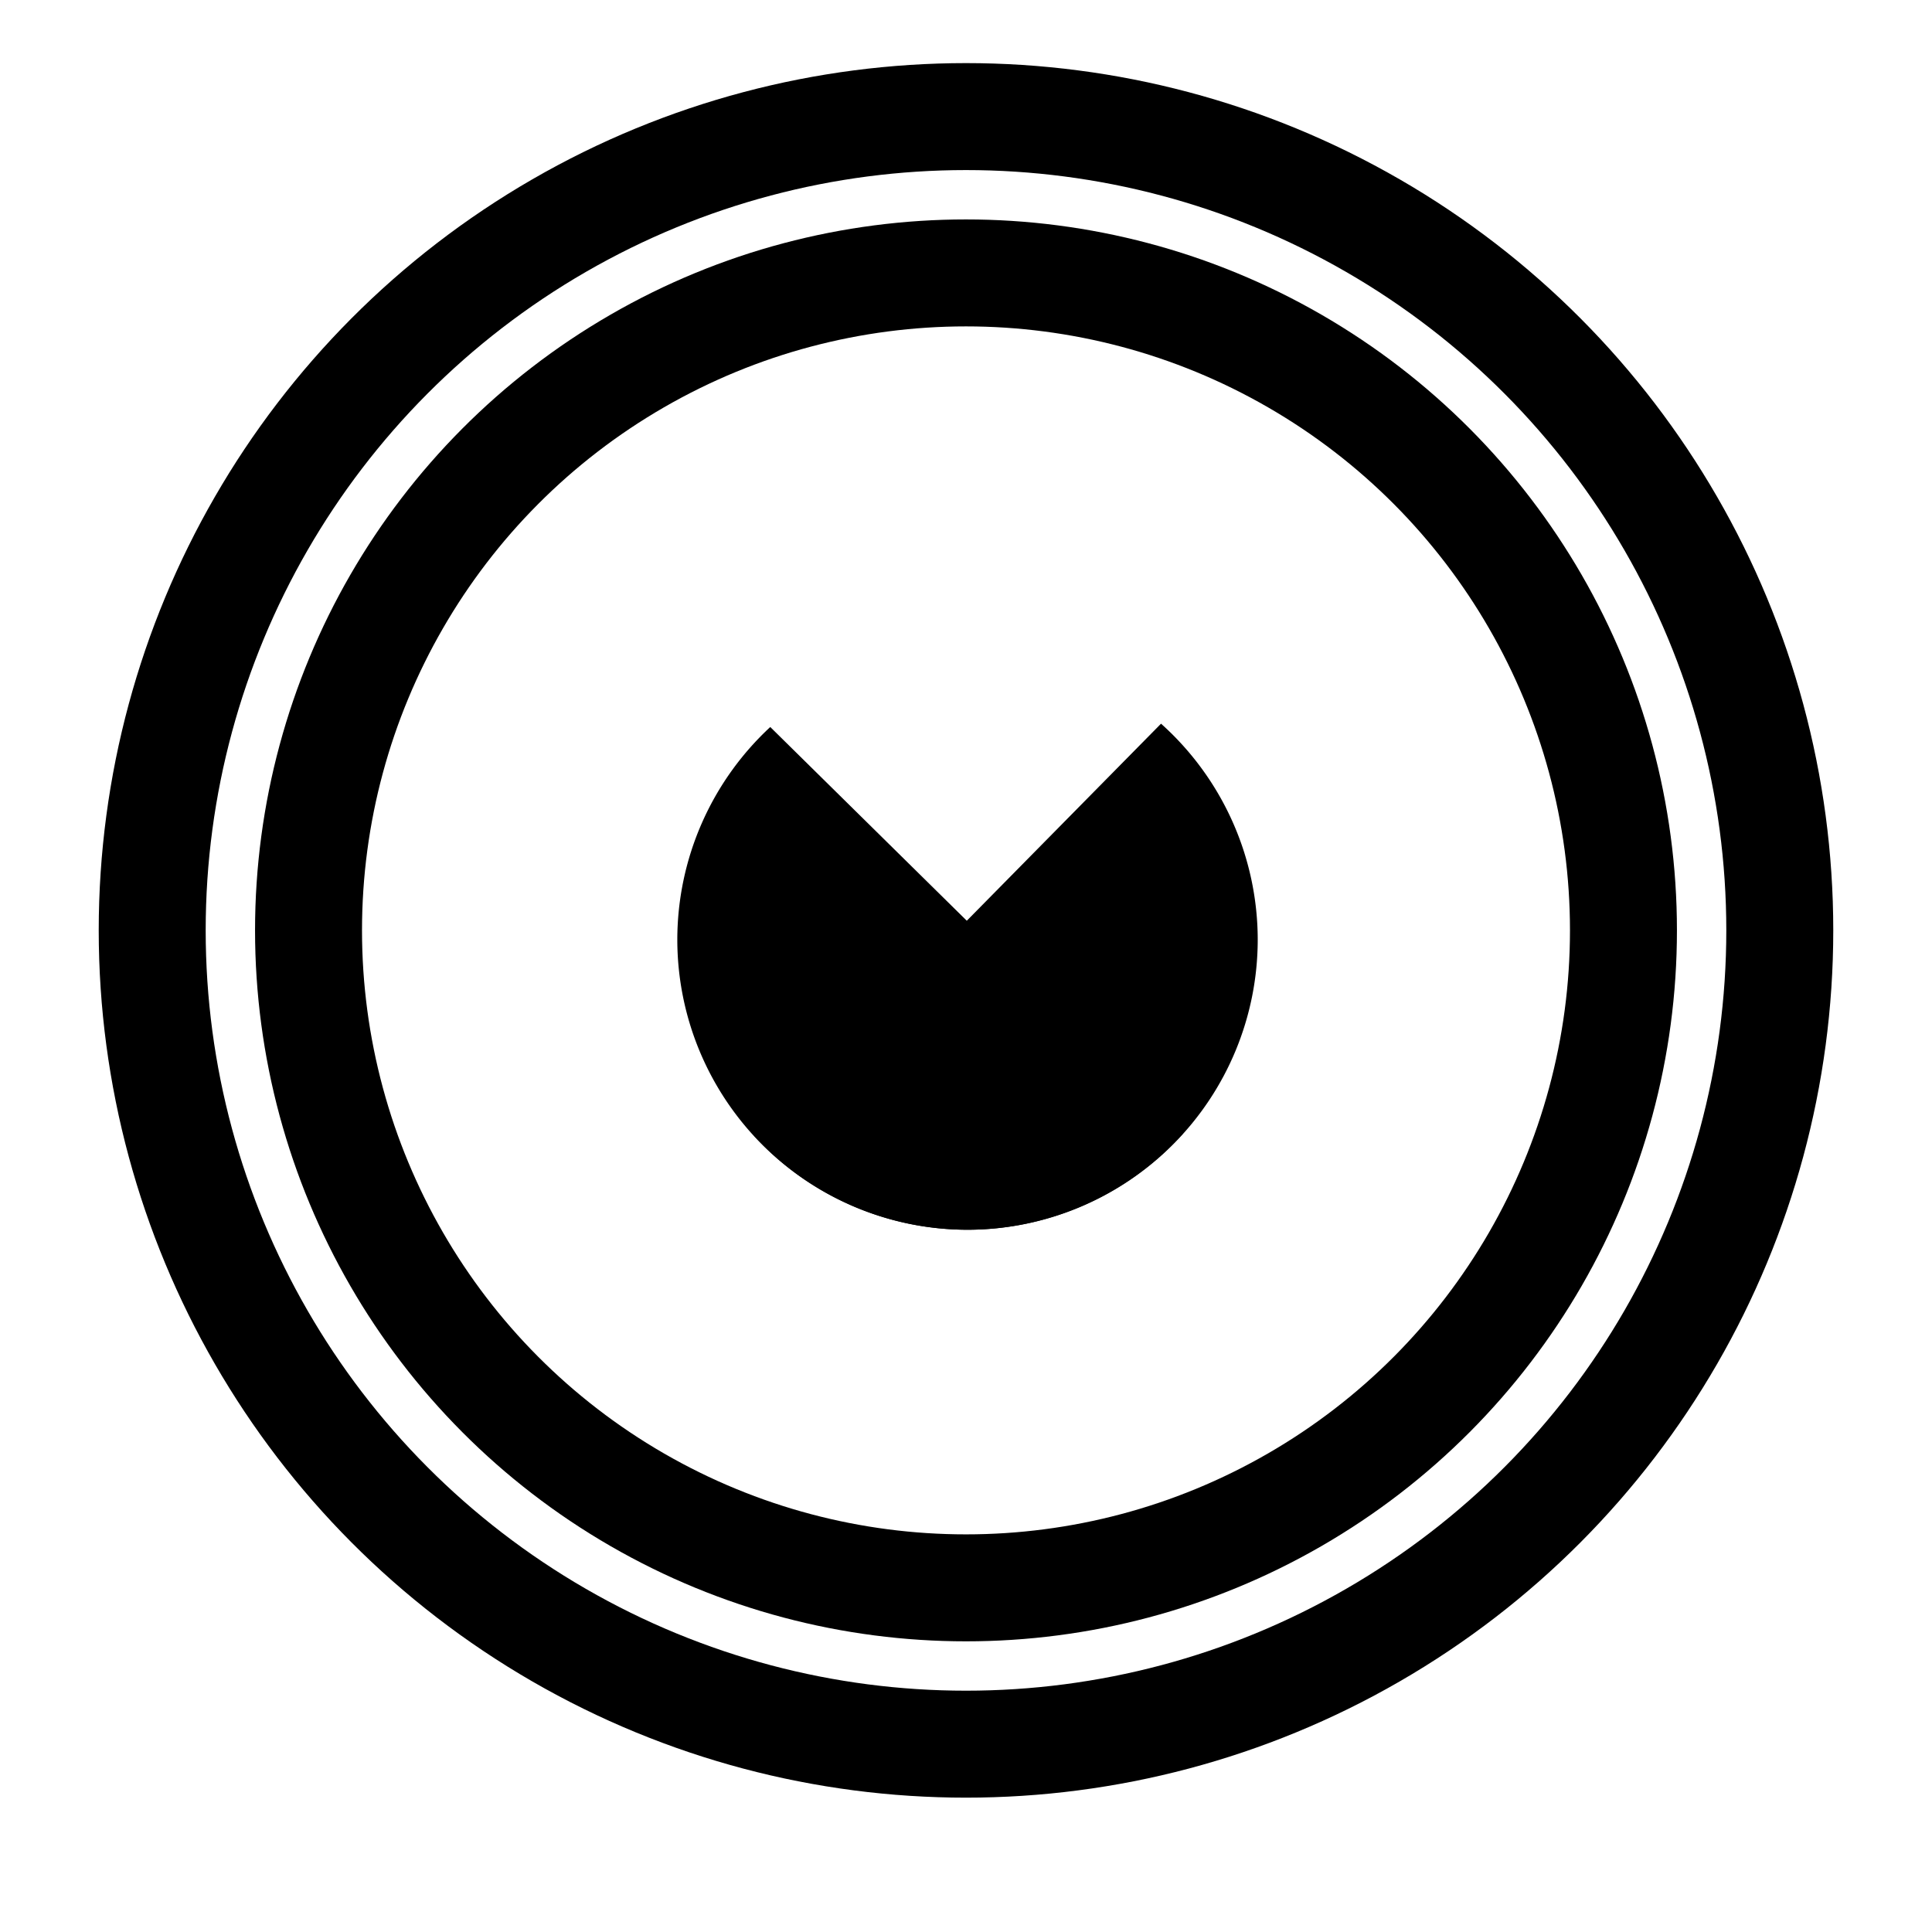 <?xml version="1.0" encoding="UTF-8" standalone="no"?>
<!-- Created with Inkscape (http://www.inkscape.org/) -->

<svg
   xmlns:dc="http://purl.org/dc/elements/1.1/"
   xmlns:cc="http://creativecommons.org/ns#"
   xmlns:rdf="http://www.w3.org/1999/02/22-rdf-syntax-ns#"
   xmlns:svg="http://www.w3.org/2000/svg"
   xmlns="http://www.w3.org/2000/svg"
   xmlns:xlink="http://www.w3.org/1999/xlink"
   xmlns:sodipodi="http://sodipodi.sourceforge.net/DTD/sodipodi-0.dtd"
   xmlns:inkscape="http://www.inkscape.org/namespaces/inkscape"
   width="512"
   height="512"
   viewBox="0 0 135.467 135.467"
   id="svg2"
   version="1.1"
   inkscape:version="0.48.5 r10040"
   sodipodi:docname="cheese.svg">
  <defs
     id="defs4">
    <linearGradient
       id="linearGradient4156-7"
       y2="-24"
       xlink:href="#linearGradient4144"
       gradientUnits="userSpaceOnUse"
       x2="-24"
       gradientTransform="matrix(-3.227,-3.181,3.181,-3.227,254.702,89.842)"
       y1="-24"
       x1="-44" />
    <linearGradient
       id="linearGradient4144">
      <stop
         id="stop4148"
         stop-opacity="0"
         offset="0" />
      <stop
         id="stop4146"
         offset="1" />
    </linearGradient>
    <linearGradient
       id="linearGradient4150-5"
       y2="-24"
       xlink:href="#linearGradient4144"
       gradientUnits="userSpaceOnUse"
       x2="-24"
       y1="-24"
       x1="-44"
       gradientTransform="matrix(3.181,-3.227,-3.227,-3.181,254.702,89.842)" />
  </defs>
  <sodipodi:namedview
     id="base"
     pagecolor="#ffffff"
     bordercolor="#666666"
     borderopacity="1.0"
     inkscape:pageopacity="0.0"
     inkscape:pageshadow="2"
     inkscape:zoom="1.1035156"
     inkscape:cx="66.528173"
     inkscape:cy="304.39314"
     inkscape:document-units="mm"
     inkscape:current-layer="layer1"
     showgrid="false"
     units="px"
     inkscape:window-width="1920"
     inkscape:window-height="1007"
     inkscape:window-x="0"
     inkscape:window-y="31"
     inkscape:window-maximized="1" />
  <g
     inkscape:label="Capa 1"
     inkscape:groupmode="layer"
     id="layer1"
     transform="translate(0,-161.533)">
    <circle
       r="57.061"
       cy="226.769"
       cx="67.733"
       id="circle4714"
       style="opacity:1;fill:none;fill-opacity:1;stroke:#000000;stroke-width:7.5;stroke-miterlimit:4;stroke-dasharray:none;stroke-opacity:1"
       d="m 124.794,226.769 c 0,31.514 -25.547,57.061 -57.061,57.061 -31.514,0 -57.061,-25.547 -57.061,-57.061 0,-31.514 25.547,-57.061 57.061,-57.061 31.514,0 57.061,25.547 57.061,57.061 z" />
    <circle
       style="opacity:1;fill:none;fill-opacity:1;stroke:#000000;stroke-width:7.5;stroke-miterlimit:4;stroke-dasharray:none;stroke-opacity:1"
       id="circle4726"
       cx="67.733"
       cy="226.769"
       r="46.1"
       d="m 113.833,226.769 c 0,25.46 -20.64,46.1 -46.1,46.1 -25.46,0 -46.1,-20.64 -46.1,-46.1 0,-25.46 20.64,-46.1 46.1,-46.1 25.46,0 46.1,20.64 46.1,46.1 z" />
    <path
       style="opacity:1;fill:#000000;fill-opacity:1"
       d="M 203.807 192.363 A 76.788 76.788 0 0 0 179.213 248.596 A 76.788 76.788 0 0 0 256 325.383 A 76.788 76.788 0 0 0 312.965 299.961 L 203.807 192.363 z "
       id="rect4141"
       transform="matrix(0.265,0,0,0.265,-8.0744428e-6,161.533)" />
    <path
       style="opacity:1;fill:#000000;fill-opacity:1"
       d="M 307.203 191.482 L 199.623 300.623 A 76.788 76.788 0 0 0 256 325.383 A 76.788 76.788 0 0 0 332.787 248.596 A 76.788 76.788 0 0 0 307.203 191.482 z "
       id="path4154"
       transform="matrix(0.265,0,0,0.265,-8.0744428e-6,161.533)" />
  </g>
</svg>
